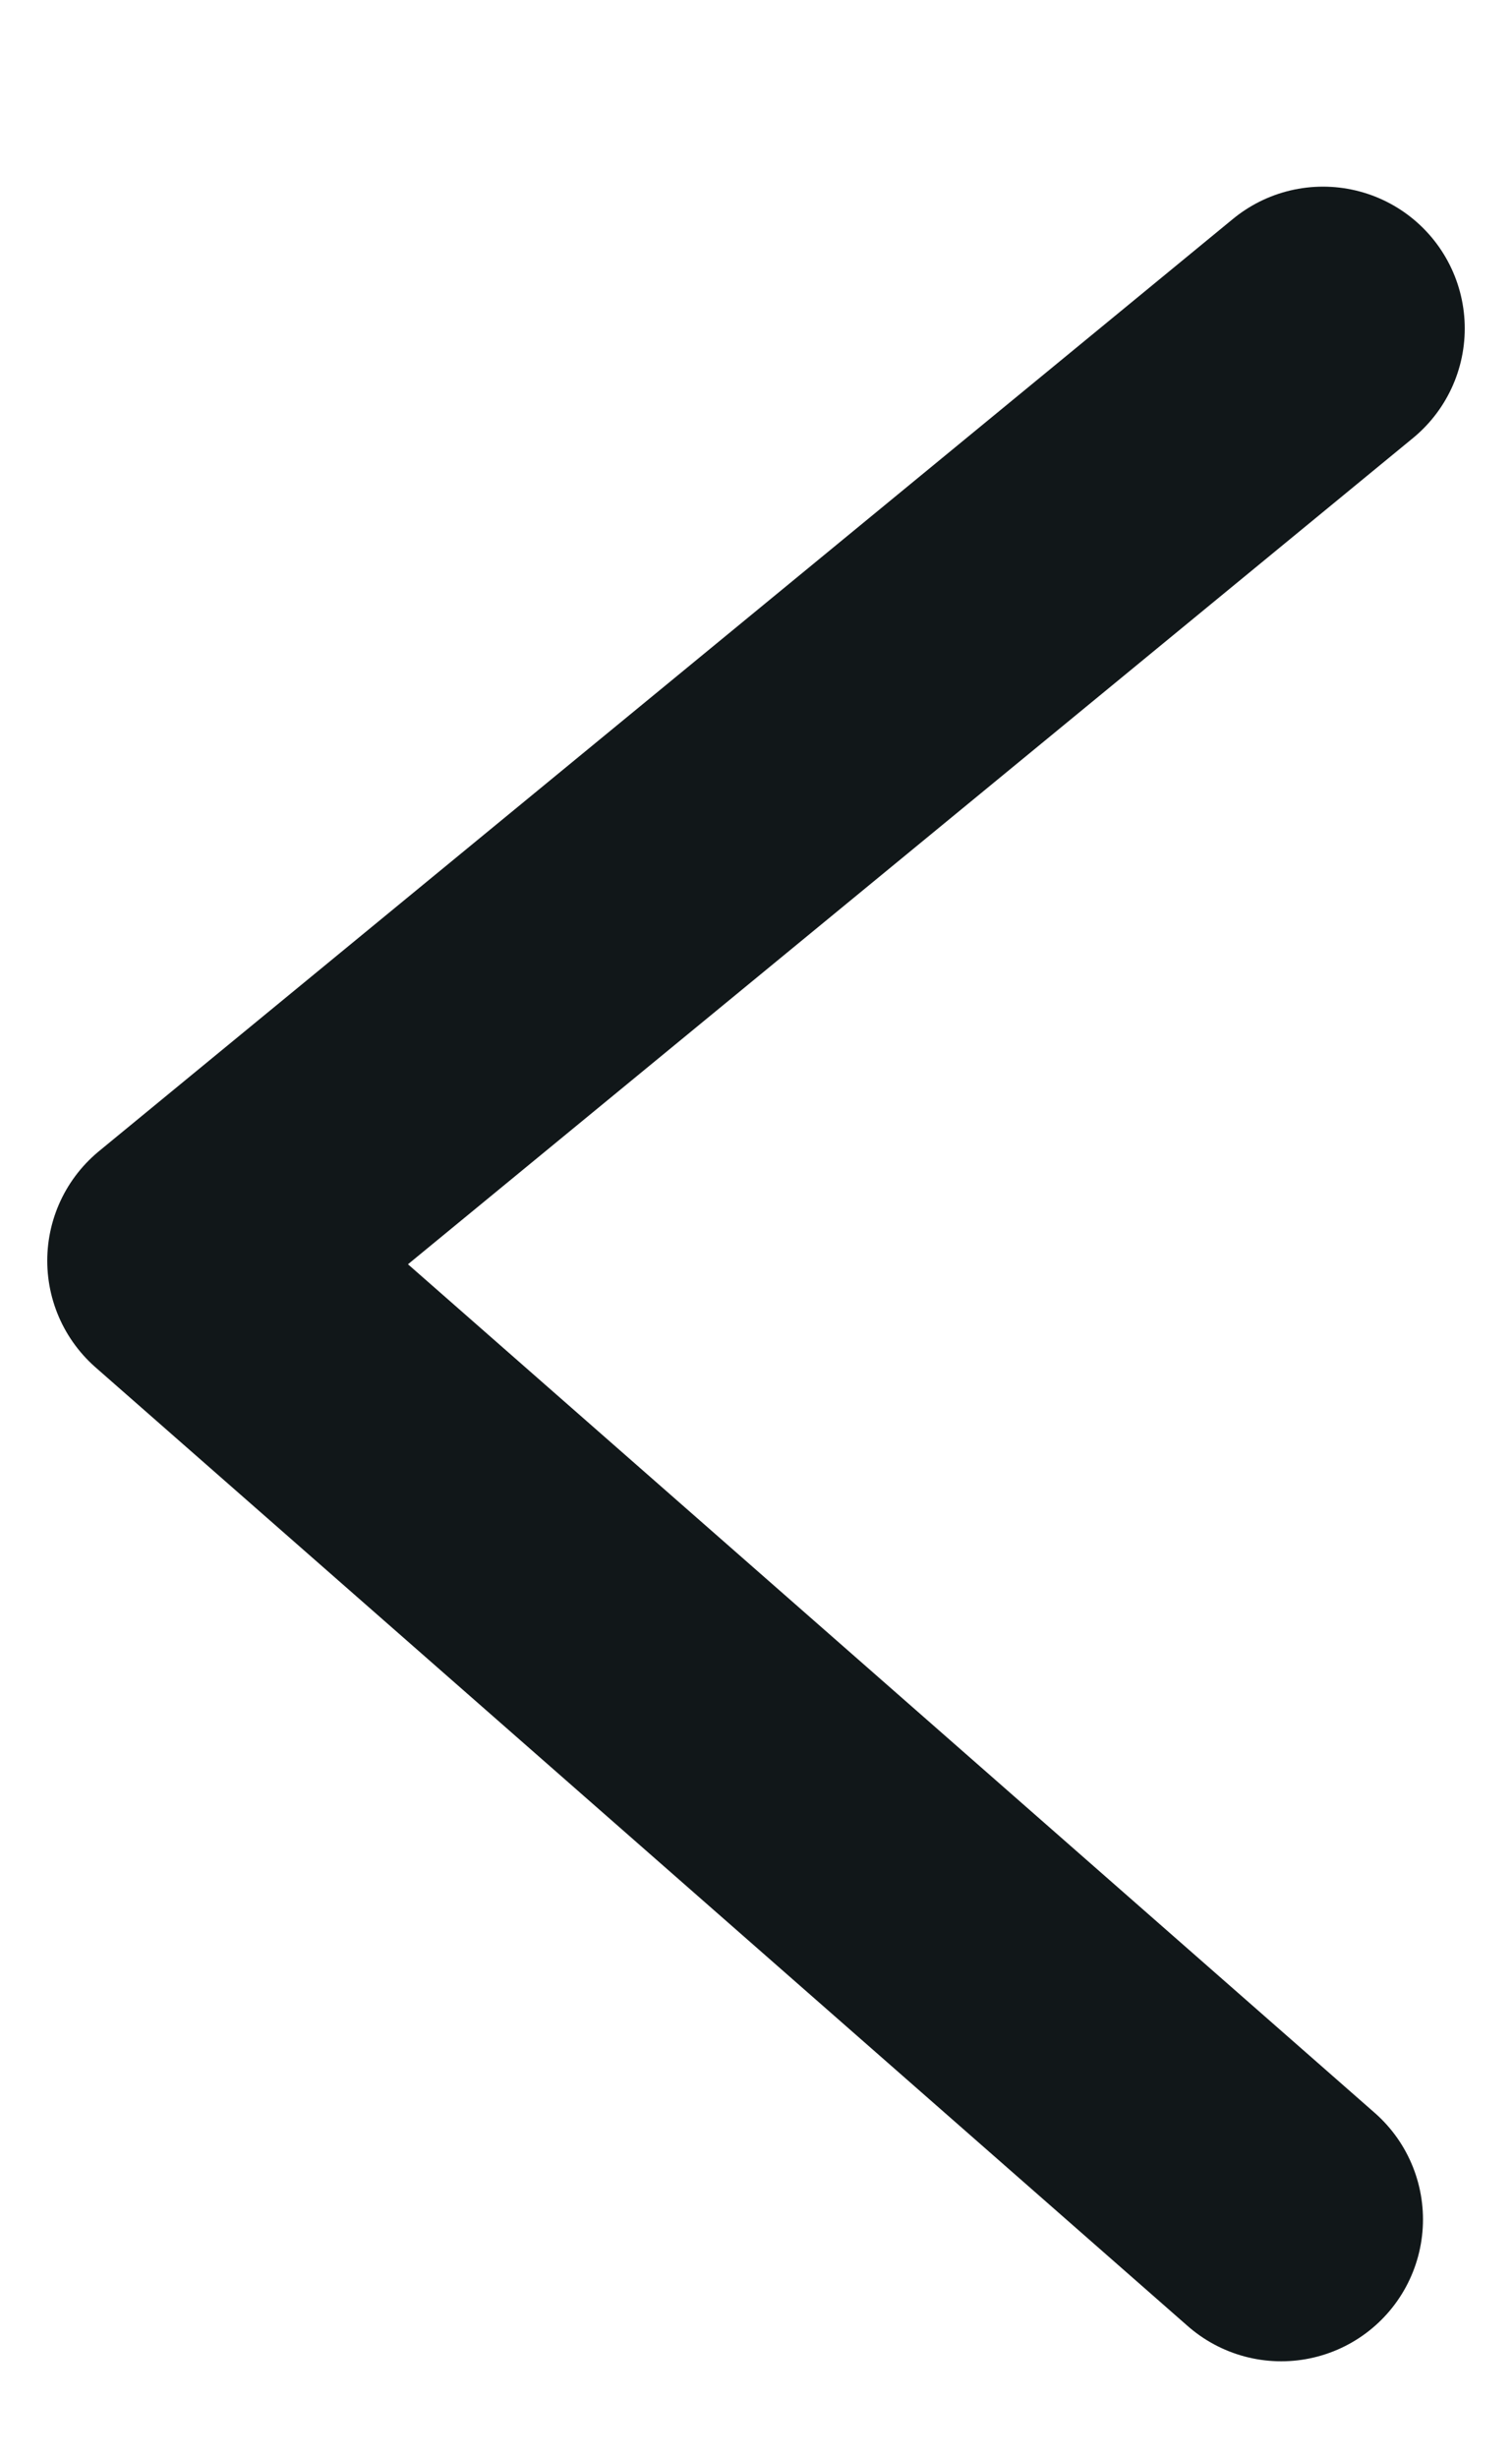 <svg width="8" height="13" viewBox="0 0 8 13" fill="none" xmlns="http://www.w3.org/2000/svg">
<path d="M7 1.737L1 6.667L6.779 11.737" stroke="#111719" stroke-width="1.5" stroke-linecap="round" stroke-linejoin="round"/>
</svg>
